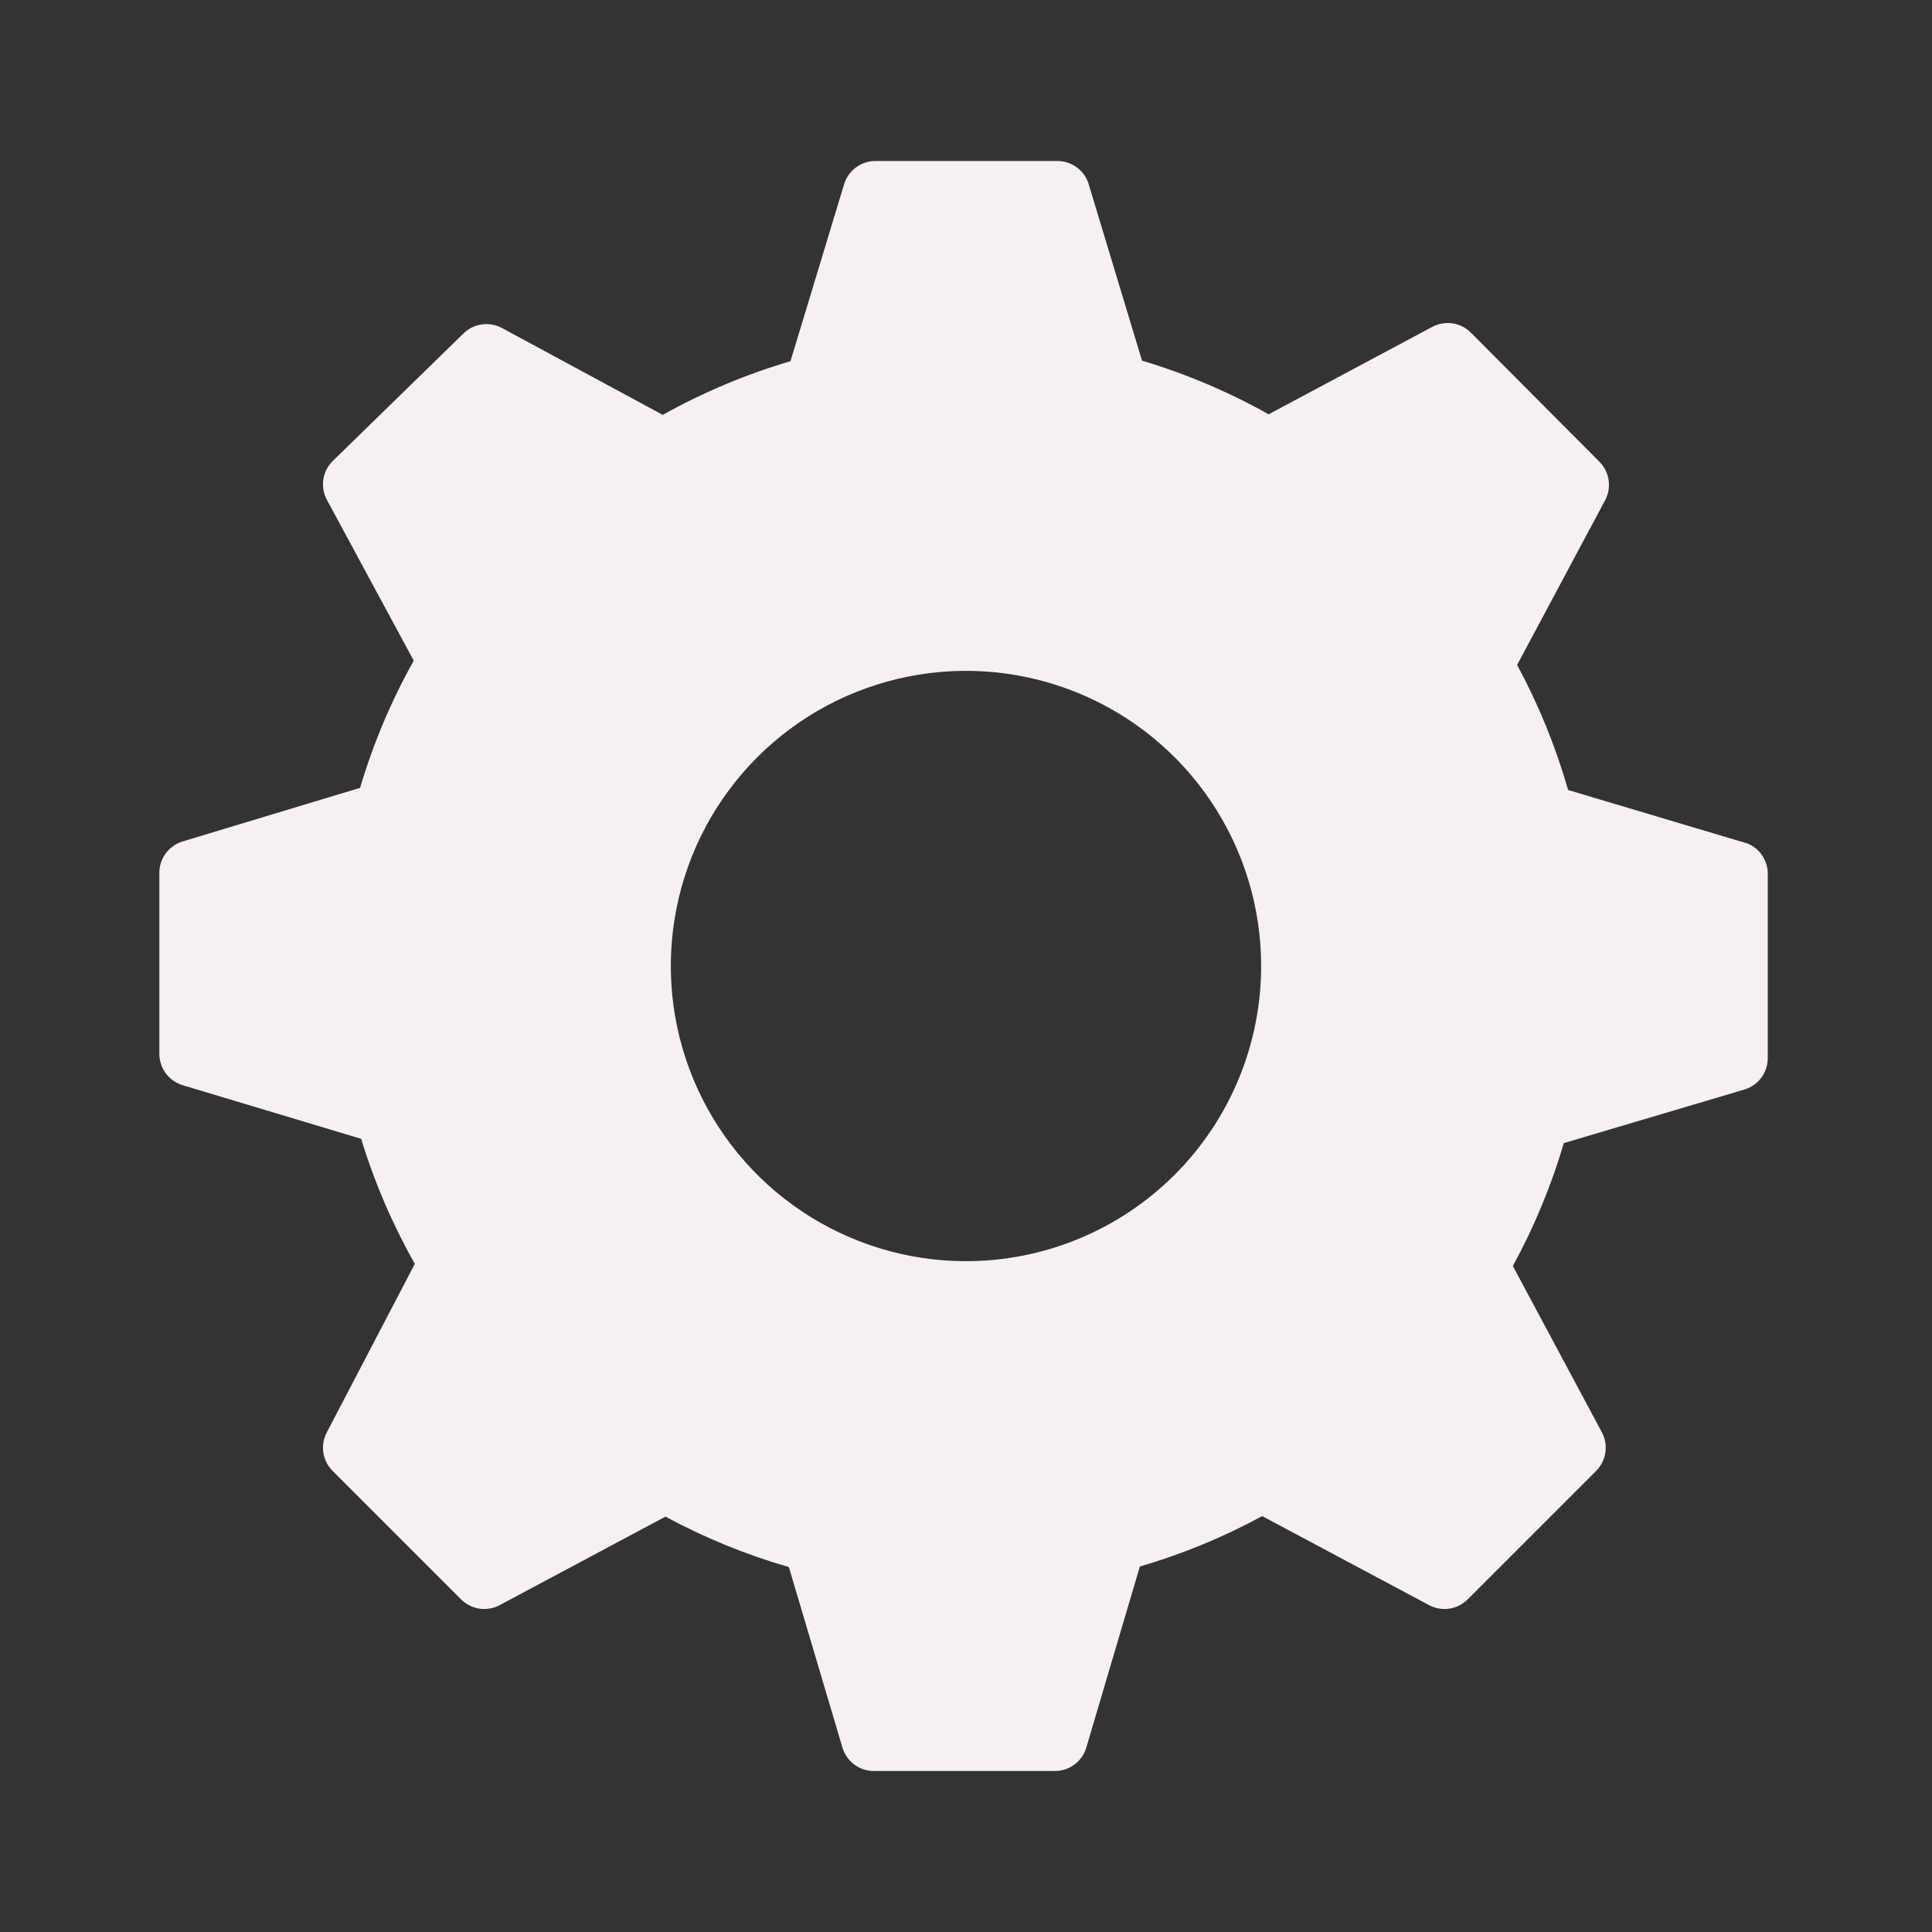 <svg width="60" height="60" viewBox="0 0 60 60" fill="none" xmlns="http://www.w3.org/2000/svg">
<rect x="0" y="0" width="60" height="60" fill="#333333" stroke="none"/>
<g clip-path="url(#clip0_2654_2129)">
<path d="M54.283 26.2L48.699 24.534C48.313 23.186 47.782 21.884 47.116 20.65L49.849 15.534C49.952 15.341 49.989 15.119 49.956 14.903C49.923 14.687 49.821 14.487 49.666 14.334L45.683 10.334C45.529 10.178 45.329 10.076 45.113 10.043C44.897 10.01 44.676 10.048 44.483 10.15L39.399 12.867C38.154 12.168 36.834 11.609 35.466 11.2L33.799 5.684C33.729 5.48 33.596 5.305 33.419 5.182C33.242 5.059 33.031 4.995 32.816 5H27.183C26.966 5.001 26.756 5.071 26.582 5.2C26.408 5.329 26.28 5.51 26.216 5.717L24.549 11.217C23.169 11.624 21.839 12.183 20.583 12.884L15.583 10.184C15.389 10.081 15.168 10.043 14.952 10.076C14.736 10.11 14.536 10.211 14.383 10.367L10.333 14.317C10.177 14.471 10.075 14.67 10.042 14.887C10.009 15.103 10.047 15.324 10.149 15.517L12.849 20.517C12.149 21.768 11.59 23.093 11.183 24.467L5.666 26.134C5.459 26.198 5.278 26.326 5.149 26.5C5.02 26.673 4.95 26.884 4.949 27.1V32.734C4.95 32.95 5.02 33.16 5.149 33.334C5.278 33.508 5.459 33.636 5.666 33.7L11.216 35.367C11.628 36.718 12.187 38.02 12.883 39.25L10.149 44.484C10.047 44.677 10.009 44.898 10.042 45.114C10.075 45.33 10.177 45.53 10.333 45.684L14.316 49.667C14.47 49.822 14.669 49.924 14.886 49.957C15.102 49.99 15.323 49.953 15.516 49.85L20.666 47.1C21.884 47.758 23.169 48.283 24.499 48.667L26.166 54.284C26.23 54.49 26.358 54.671 26.532 54.8C26.706 54.929 26.916 54.999 27.133 55H32.766C32.982 54.999 33.193 54.929 33.367 54.8C33.541 54.671 33.669 54.49 33.733 54.284L35.399 48.65C36.718 48.264 37.992 47.739 39.199 47.084L44.383 49.85C44.576 49.953 44.797 49.99 45.013 49.957C45.229 49.924 45.429 49.822 45.583 49.667L49.566 45.684C49.721 45.53 49.823 45.33 49.856 45.114C49.889 44.898 49.852 44.677 49.749 44.484L46.983 39.317C47.645 38.105 48.176 36.825 48.566 35.5L54.183 33.834C54.389 33.77 54.57 33.642 54.699 33.468C54.828 33.294 54.898 33.083 54.899 32.867V27.184C54.909 26.976 54.855 26.771 54.745 26.595C54.635 26.419 54.473 26.282 54.283 26.2ZM29.999 39.167C28.186 39.167 26.414 38.629 24.907 37.622C23.399 36.615 22.224 35.183 21.53 33.508C20.837 31.833 20.655 29.99 21.009 28.212C21.362 26.434 22.235 24.8 23.517 23.518C24.799 22.236 26.433 21.363 28.211 21.01C29.989 20.656 31.832 20.838 33.507 21.531C35.182 22.225 36.614 23.4 37.621 24.907C38.628 26.415 39.166 28.187 39.166 30C39.166 32.431 38.2 34.763 36.481 36.482C34.762 38.201 32.43 39.167 29.999 39.167Z" fill="#F5F1F1"/>
</g>
<defs>
<clipPath id="clip0_2654_2129">
<rect width="60" height="60" fill="white"/>
</clipPath>
</defs>
</svg>
